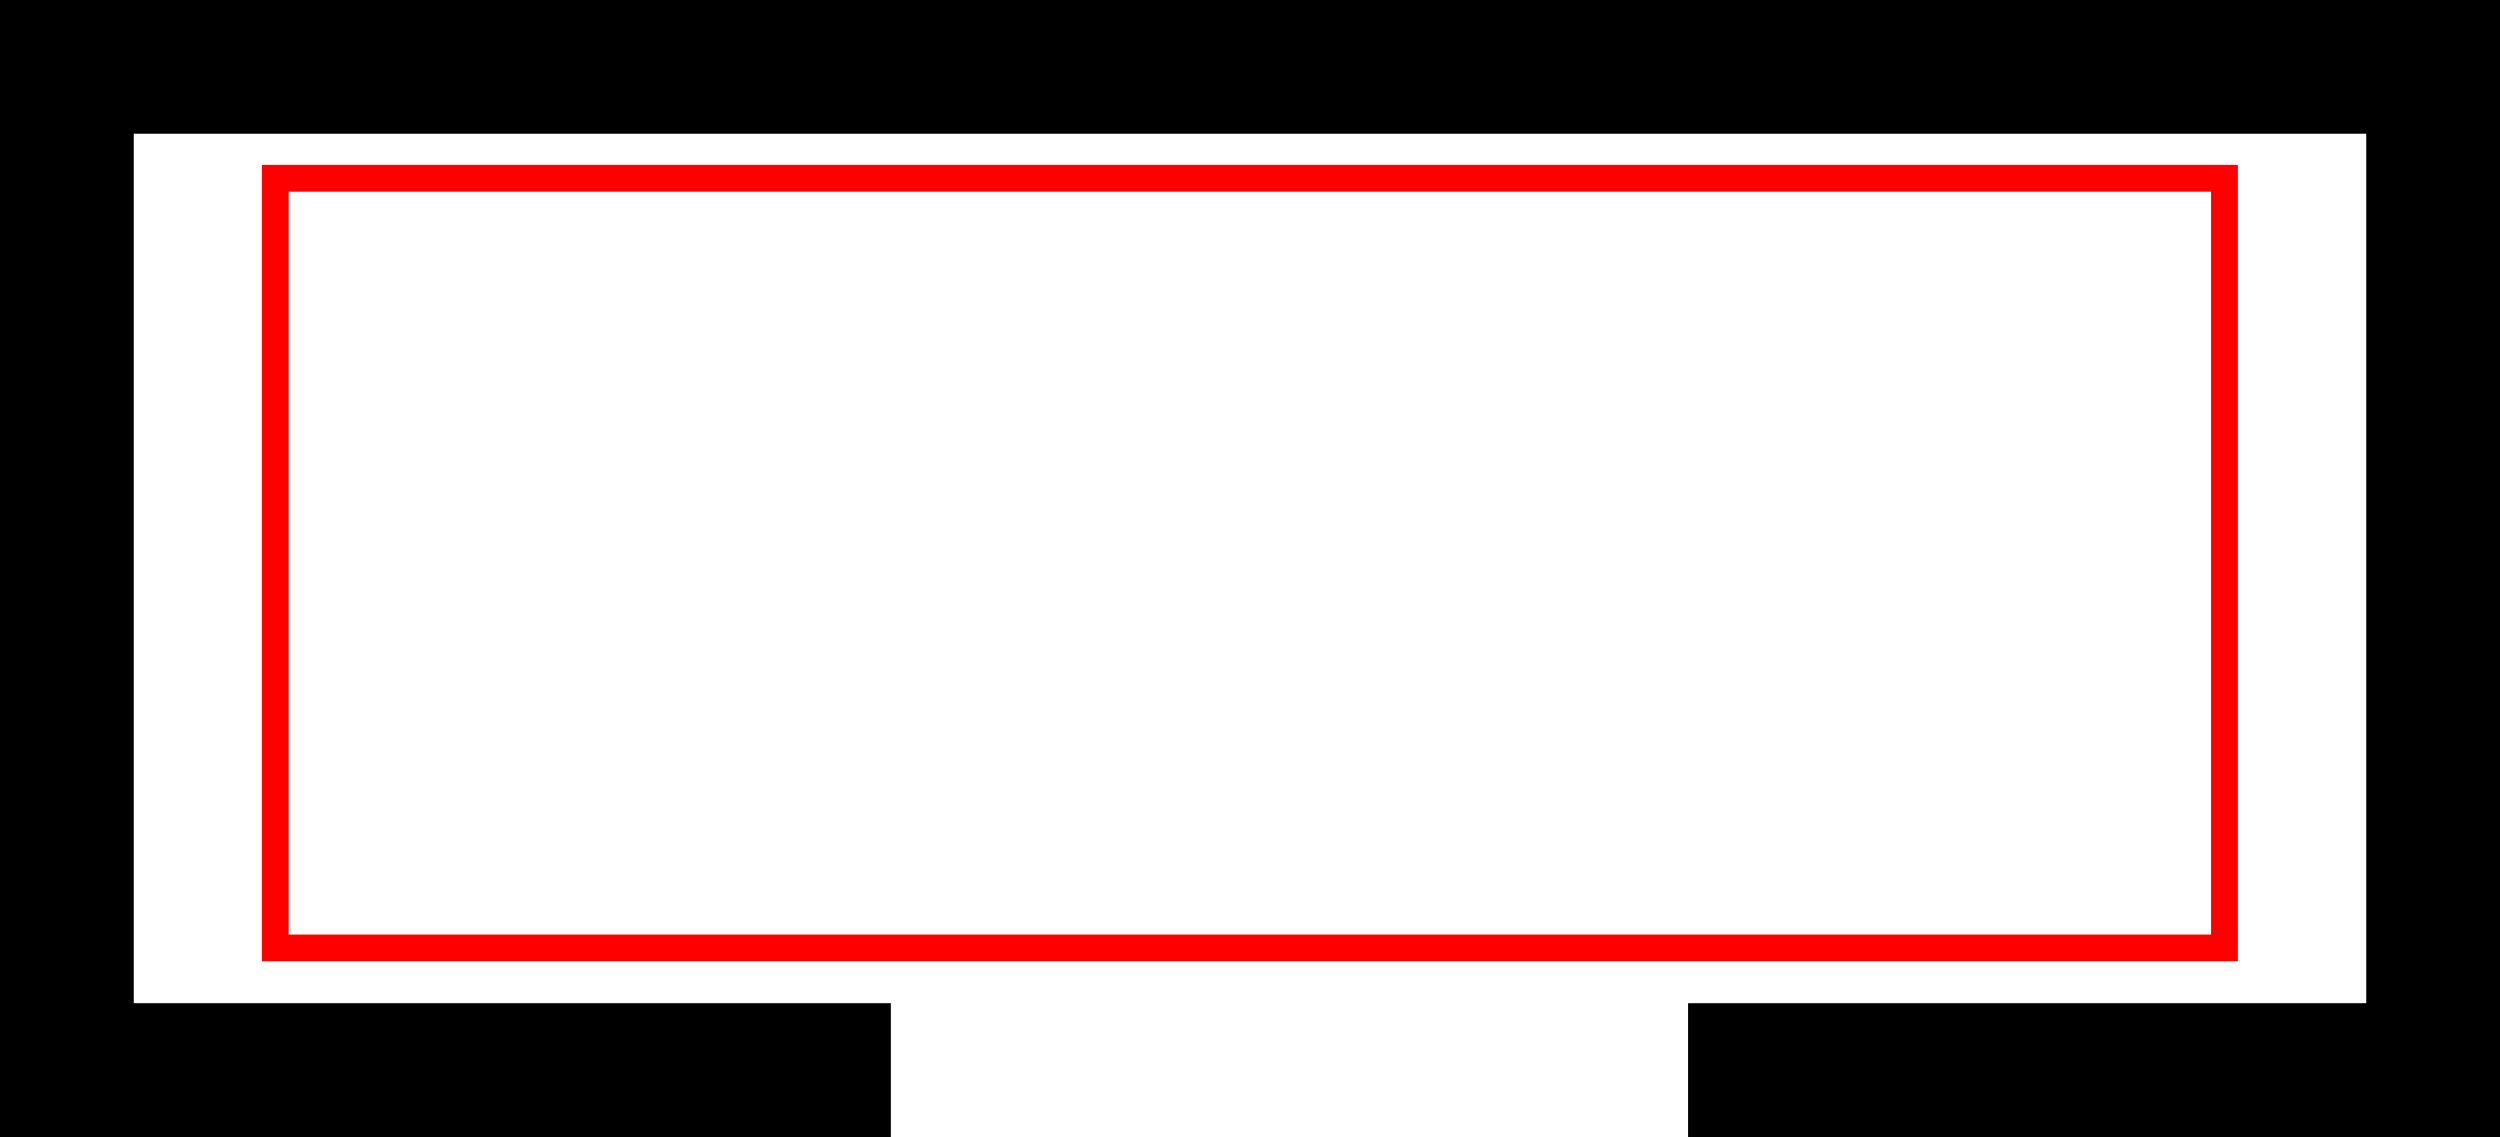 <?xml version='1.0' encoding ='utf-8' standalone='no'?>
<svg width='18.69' height='8.5' xmlns='http://www.w3.org/2000/svg' xmlns:xlink='http://www.w3.org/1999/xlink' xmlns:inkscape='http://www.inkscape.org/namespaces/inkscape' version='1.1' >
<path style='fill:#000000; stroke:none' d=' M 0 0  L 0 8.5  L 6.66 8.5  L 6.66 7.5  L 1 7.5  L 1 1  L 17.69 1  L 17.69 7.5  L 12.62 7.5  L 12.62 8.5  L 18.69 8.5  L 18.69 0  Z '/><rect style='fill:none;stroke:red;stroke-width:0.2;stroke-opacity:1' id='zone2' width='14.572' height='5.754' x='2.058' y='1.333' /></svg>
